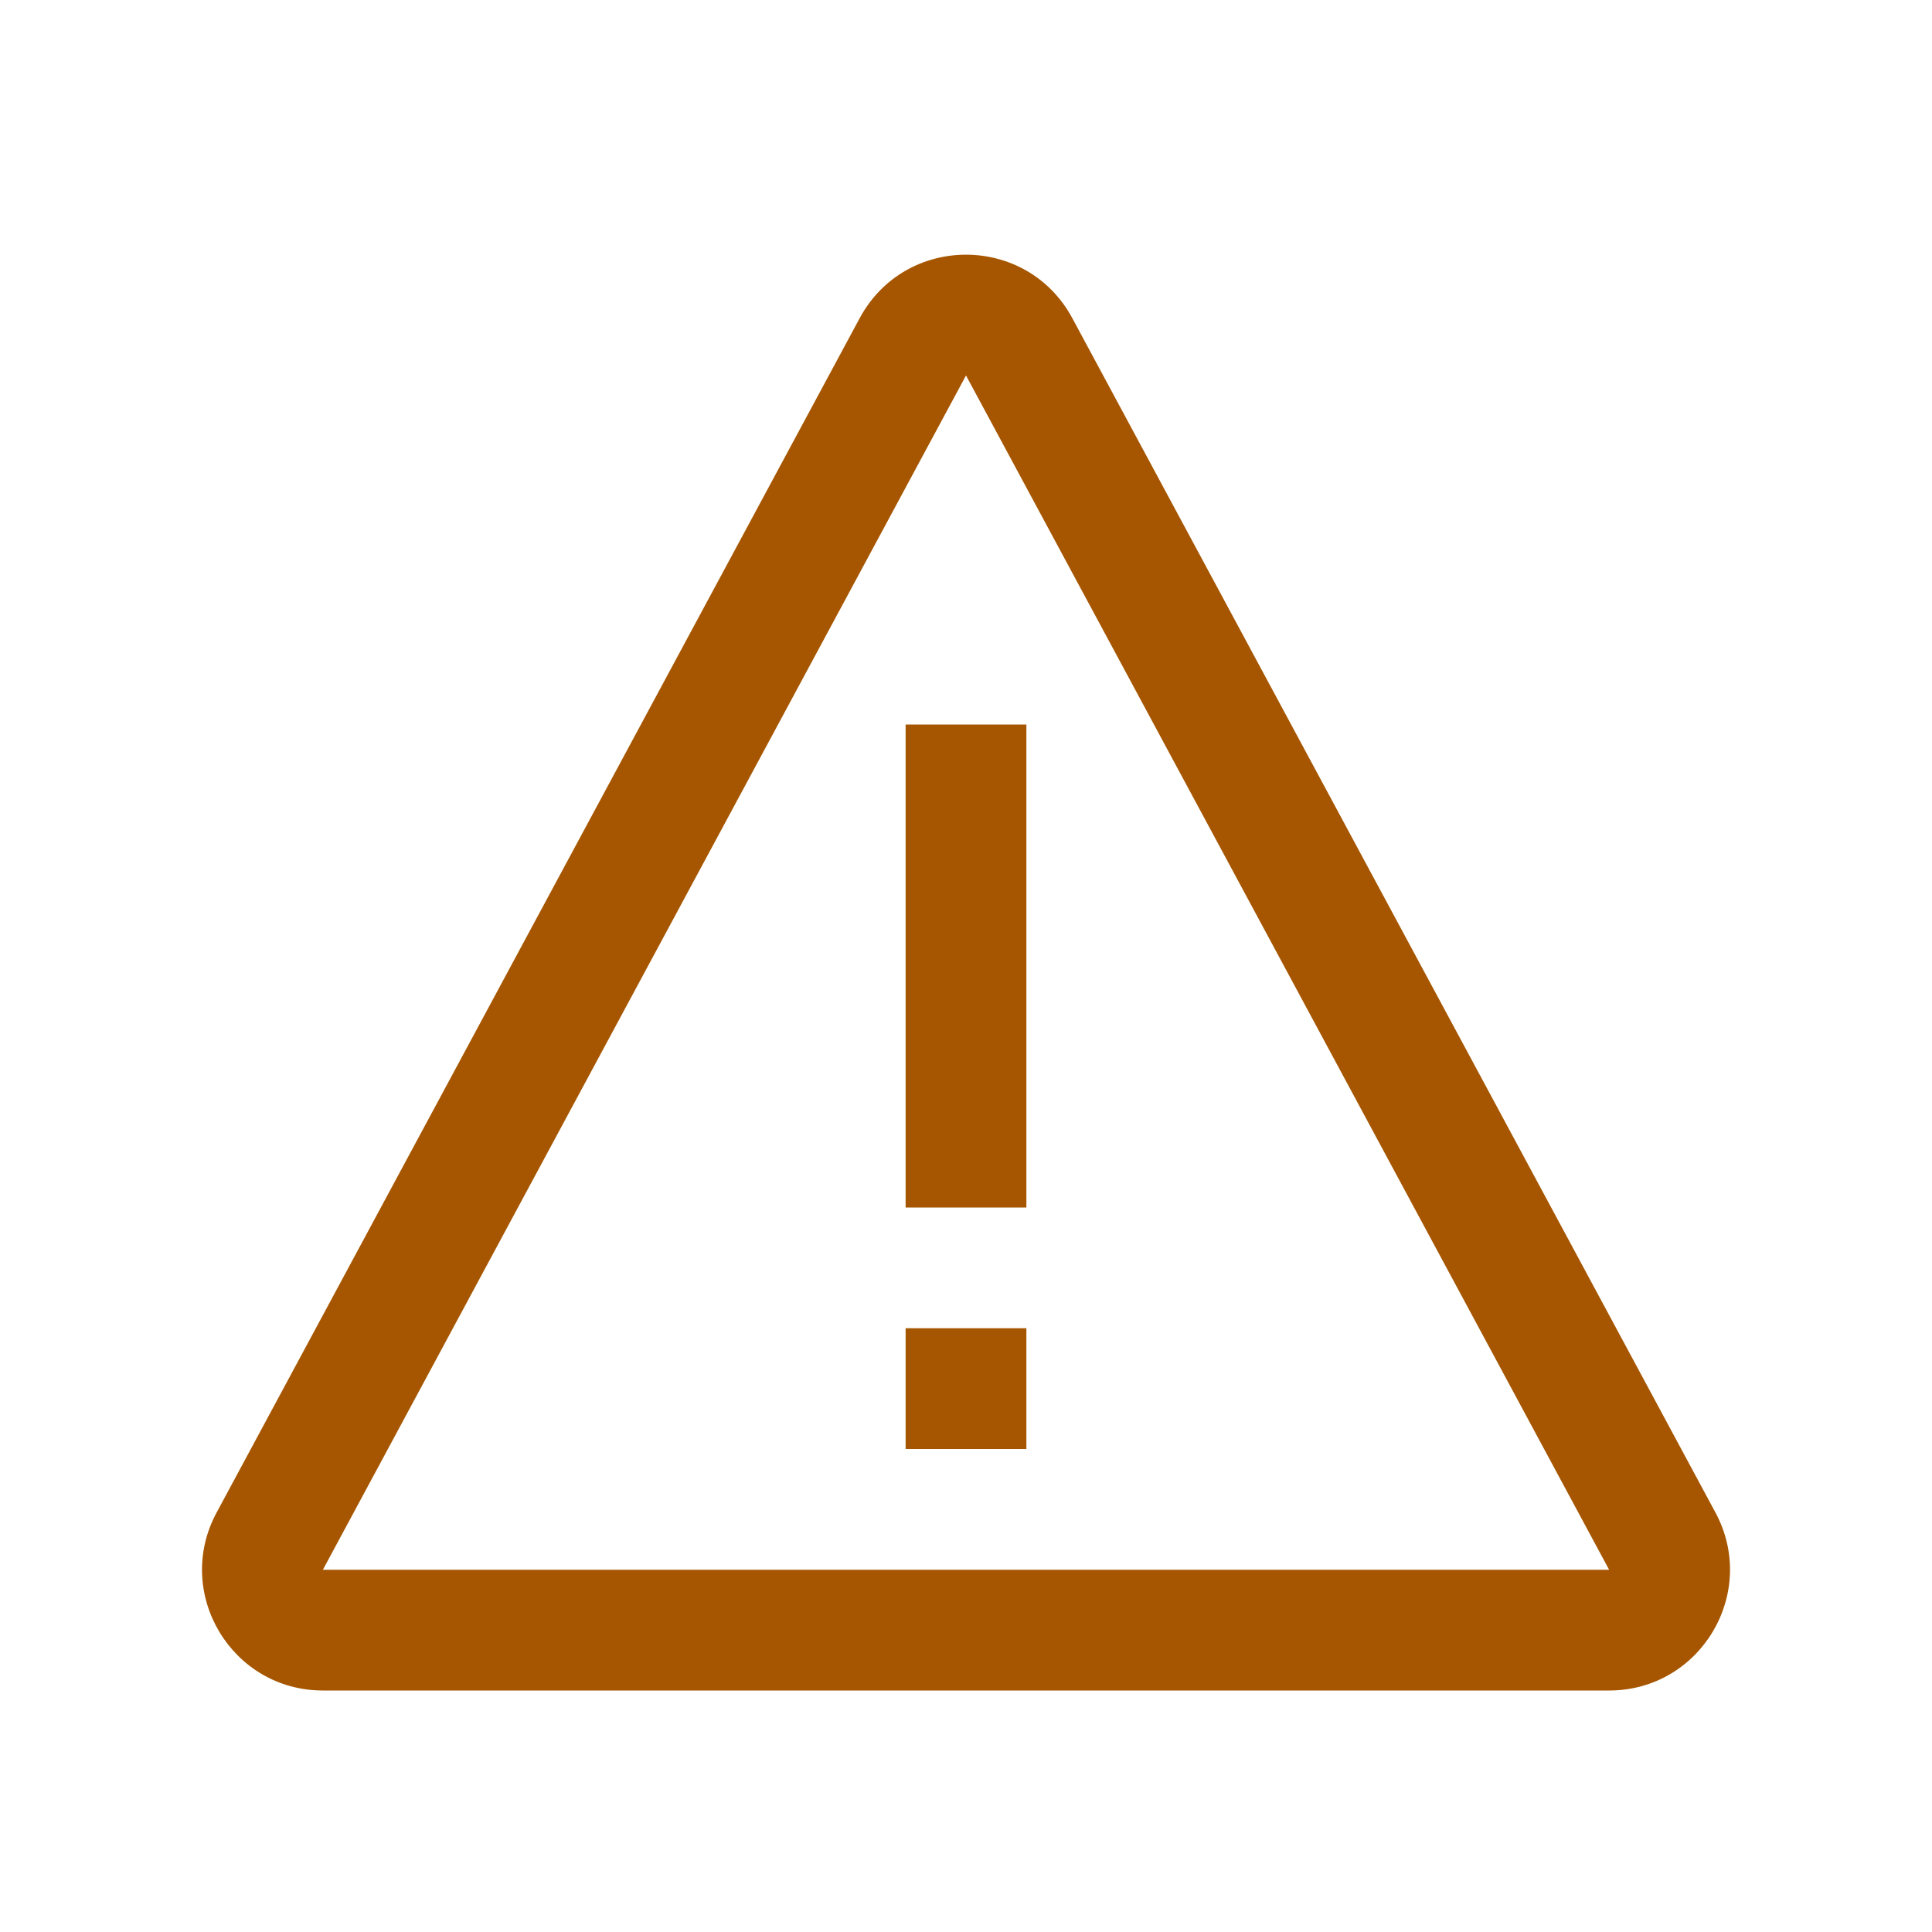 <svg width="32" height="32" viewBox="0 0 32 32" fill="none" xmlns="http://www.w3.org/2000/svg">
    <path fill-rule="evenodd" clip-rule="evenodd" d="M16 6.219L26.652 26L5.348 26L16 6.219ZM14.239 5.27C14.994 3.868 17.006 3.868 17.761 5.27L28.413 25.052C29.13 26.384 28.165 28 26.652 28H5.348C3.835 28 2.87 26.384 3.588 25.052L14.239 5.27ZM15 12H17V20H15V12ZM15 24V22H17V24H15Z" fill="#A65600"/>
</svg>
